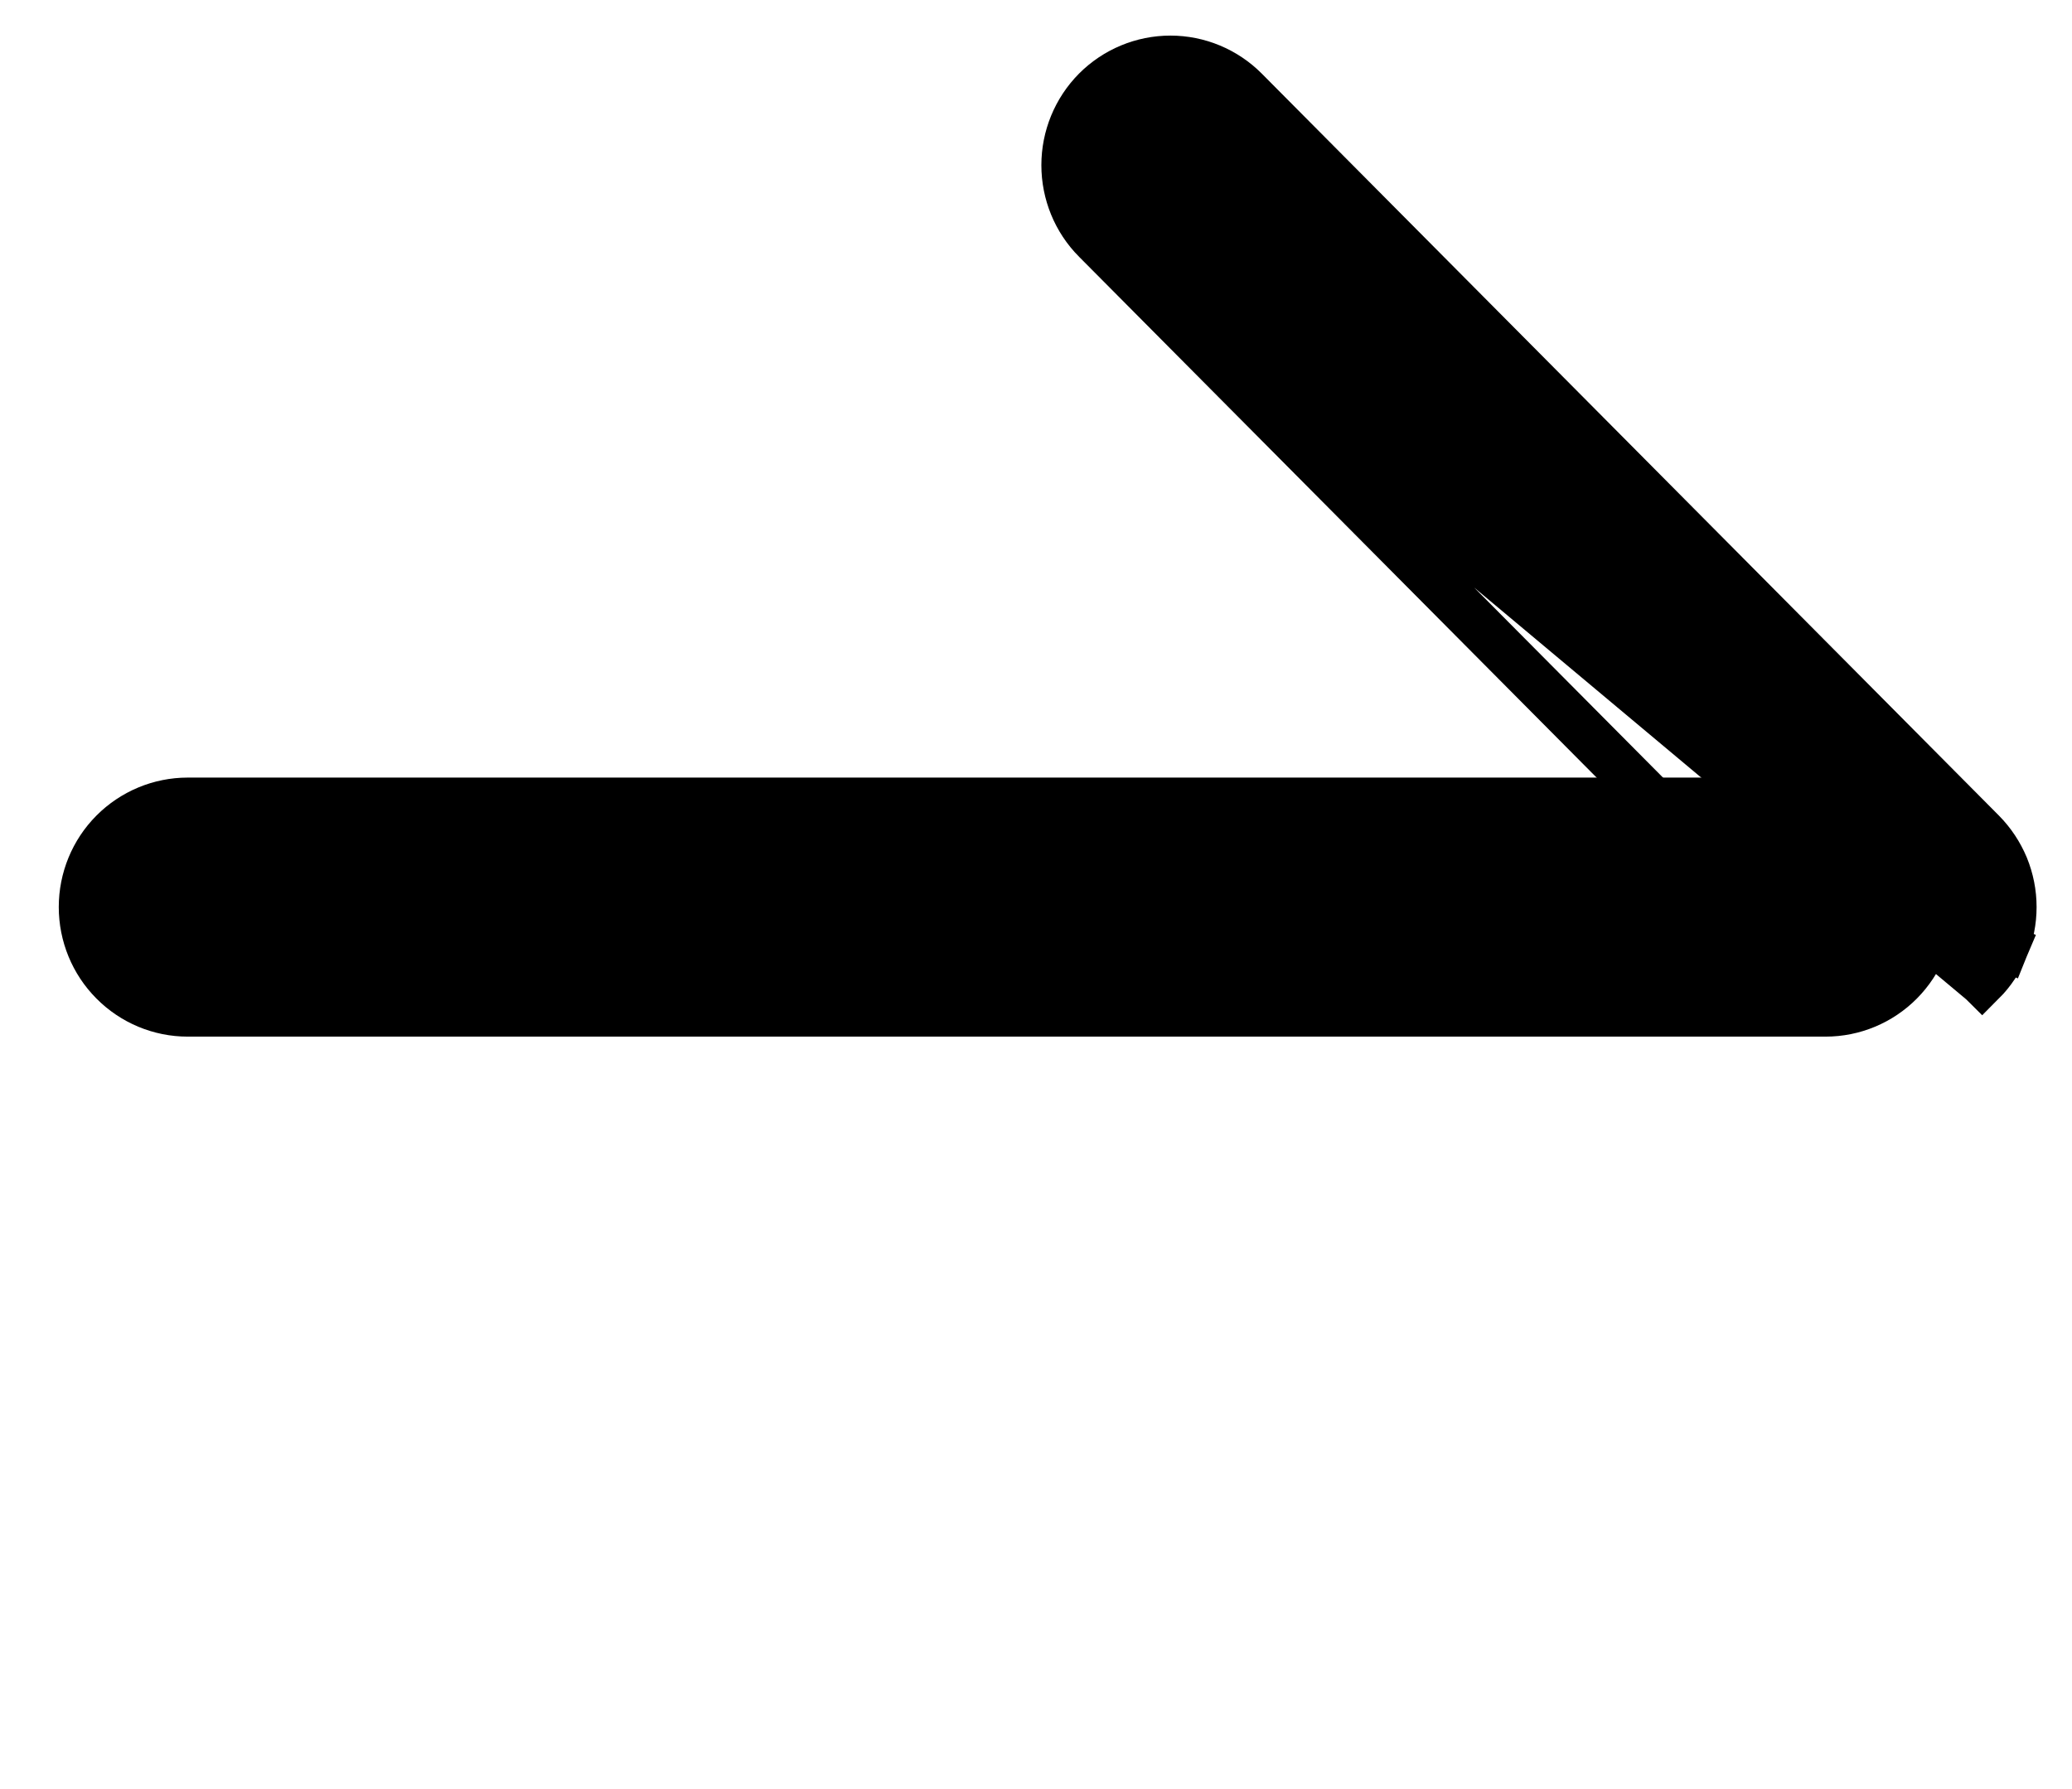 <svg width="22" height="19" viewBox="0 0 22 19" fill="none" xmlns="http://www.w3.org/2000/svg">
<path d="M1.993 10.759L19.383 10.759C19.681 10.759 19.966 10.64 20.176 10.428C20.385 10.217 20.503 9.931 20.503 9.633C20.503 9.335 20.385 9.049 20.176 8.838C19.966 8.627 19.681 8.508 19.383 8.508L1.993 8.508C1.696 8.508 1.411 8.627 1.201 8.838C0.991 9.049 0.874 9.335 0.874 9.633C0.874 9.931 0.991 10.217 1.201 10.428C1.411 10.64 1.696 10.759 1.993 10.759Z" fill="black" stroke="black" stroke-width="0.5"/>
<path d="M11.634 2.55L11.634 2.55C11.424 2.339 11.307 2.052 11.307 1.754C11.307 1.456 11.424 1.17 11.634 0.958C11.844 0.747 12.13 0.628 12.427 0.628C12.725 0.628 13.01 0.747 13.22 0.958L21.046 8.837C21.15 8.942 21.232 9.066 21.289 9.202C21.345 9.339 21.374 9.485 21.374 9.633C21.374 9.781 21.345 9.927 21.289 10.064L21.058 9.969L21.289 10.064C21.232 10.2 21.15 10.325 21.046 10.429L21.046 10.429L20.869 10.253L21.046 10.429L11.634 2.55ZM11.634 2.55L18.671 9.633L11.634 2.55Z" fill="black" stroke="black" stroke-width="0.5"/>
</svg>
